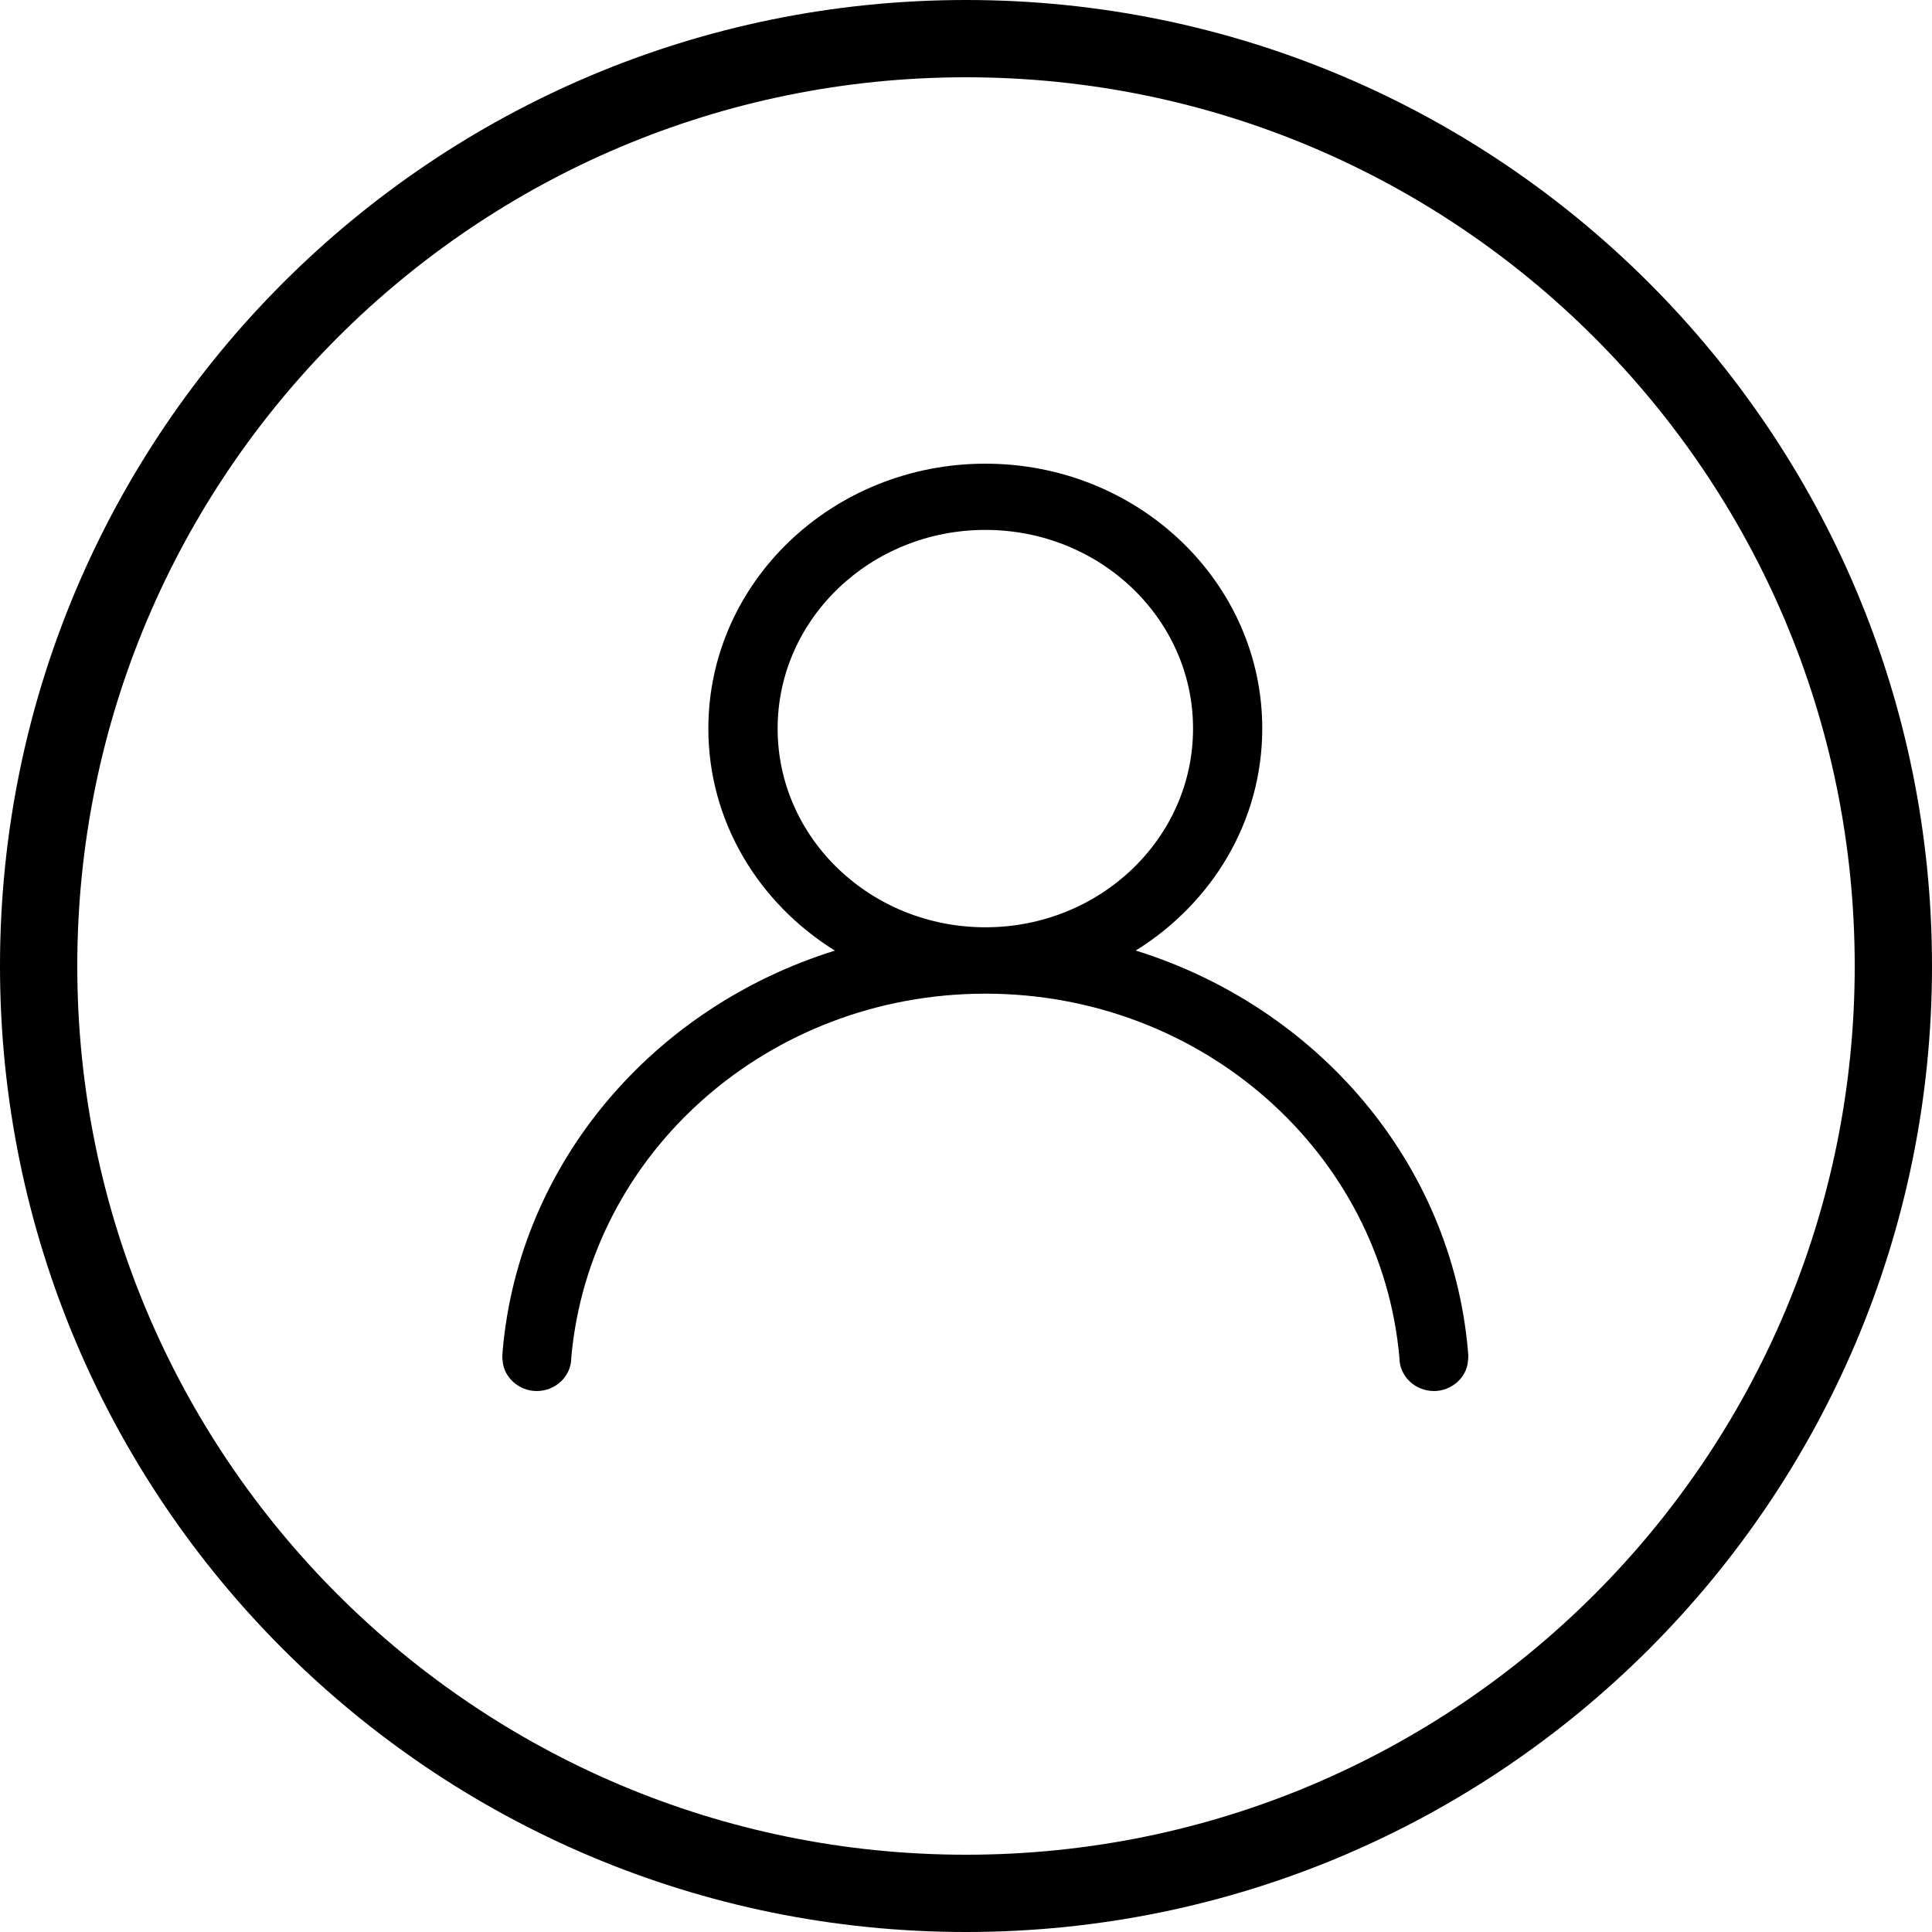 <?xml version="1.0" encoding="UTF-8"?>
<svg width="50px" height="50px" viewBox="0 0 50 50" version="1.1" xmlns="http://www.w3.org/2000/svg" xmlns:xlink="http://www.w3.org/1999/xlink">
    <title>编组 5</title>
    <g id="首页" stroke="none" stroke-width="1" fill-rule="evenodd">
        <g id="我的-未登录" transform="translate(-15, -62)">
            <g id="编组-5" transform="translate(15, 62)">
                <path d="M25,0 C38.807,0 50,11.193 50,25 C50,38.807 38.807,50 25,50 C11.193,50 0,38.807 0,25 C0,11.193 11.193,0 25,0 Z M25,2 C12.297,2 2,12.297 2,25 C2,37.703 12.297,48 25,48 C37.703,48 48,37.703 48,25 C48,12.297 37.703,2 25,2 Z" id="椭圆形"></path>
                <g id="用户-头像" transform="translate(13, 11.5)">
                    <path d="M24.99,23.456 C24.565,18.589 21.09,14.564 16.393,13.1 C18.361,11.878 19.667,9.766 19.667,7.355 C19.669,3.57 16.459,0.5 12.502,0.5 C8.542,0.5 5.332,3.57 5.332,7.355 C5.332,9.766 6.639,11.878 8.607,13.102 C3.909,14.564 0.436,18.589 0.009,23.456 C0.004,23.549 -0.009,23.602 0.009,23.729 C0.045,24.157 0.44,24.5 0.889,24.5 C1.389,24.5 1.784,24.107 1.784,23.643 C2.251,18.346 6.875,14.216 12.502,14.216 C18.127,14.216 22.751,18.346 23.217,23.643 C23.217,24.107 23.612,24.5 24.113,24.5 C24.561,24.5 24.956,24.157 24.99,23.729 C25.008,23.602 24.997,23.547 24.99,23.456 L24.99,23.456 Z M7.125,7.355 C7.125,4.517 9.533,2.214 12.502,2.214 C15.47,2.214 17.876,4.517 17.876,7.355 C17.876,10.196 15.47,12.498 12.502,12.498 C9.533,12.498 7.125,10.196 7.125,7.355 Z" id="形状"></path>
                </g>
            </g>
        </g>
    </g>
</svg>
